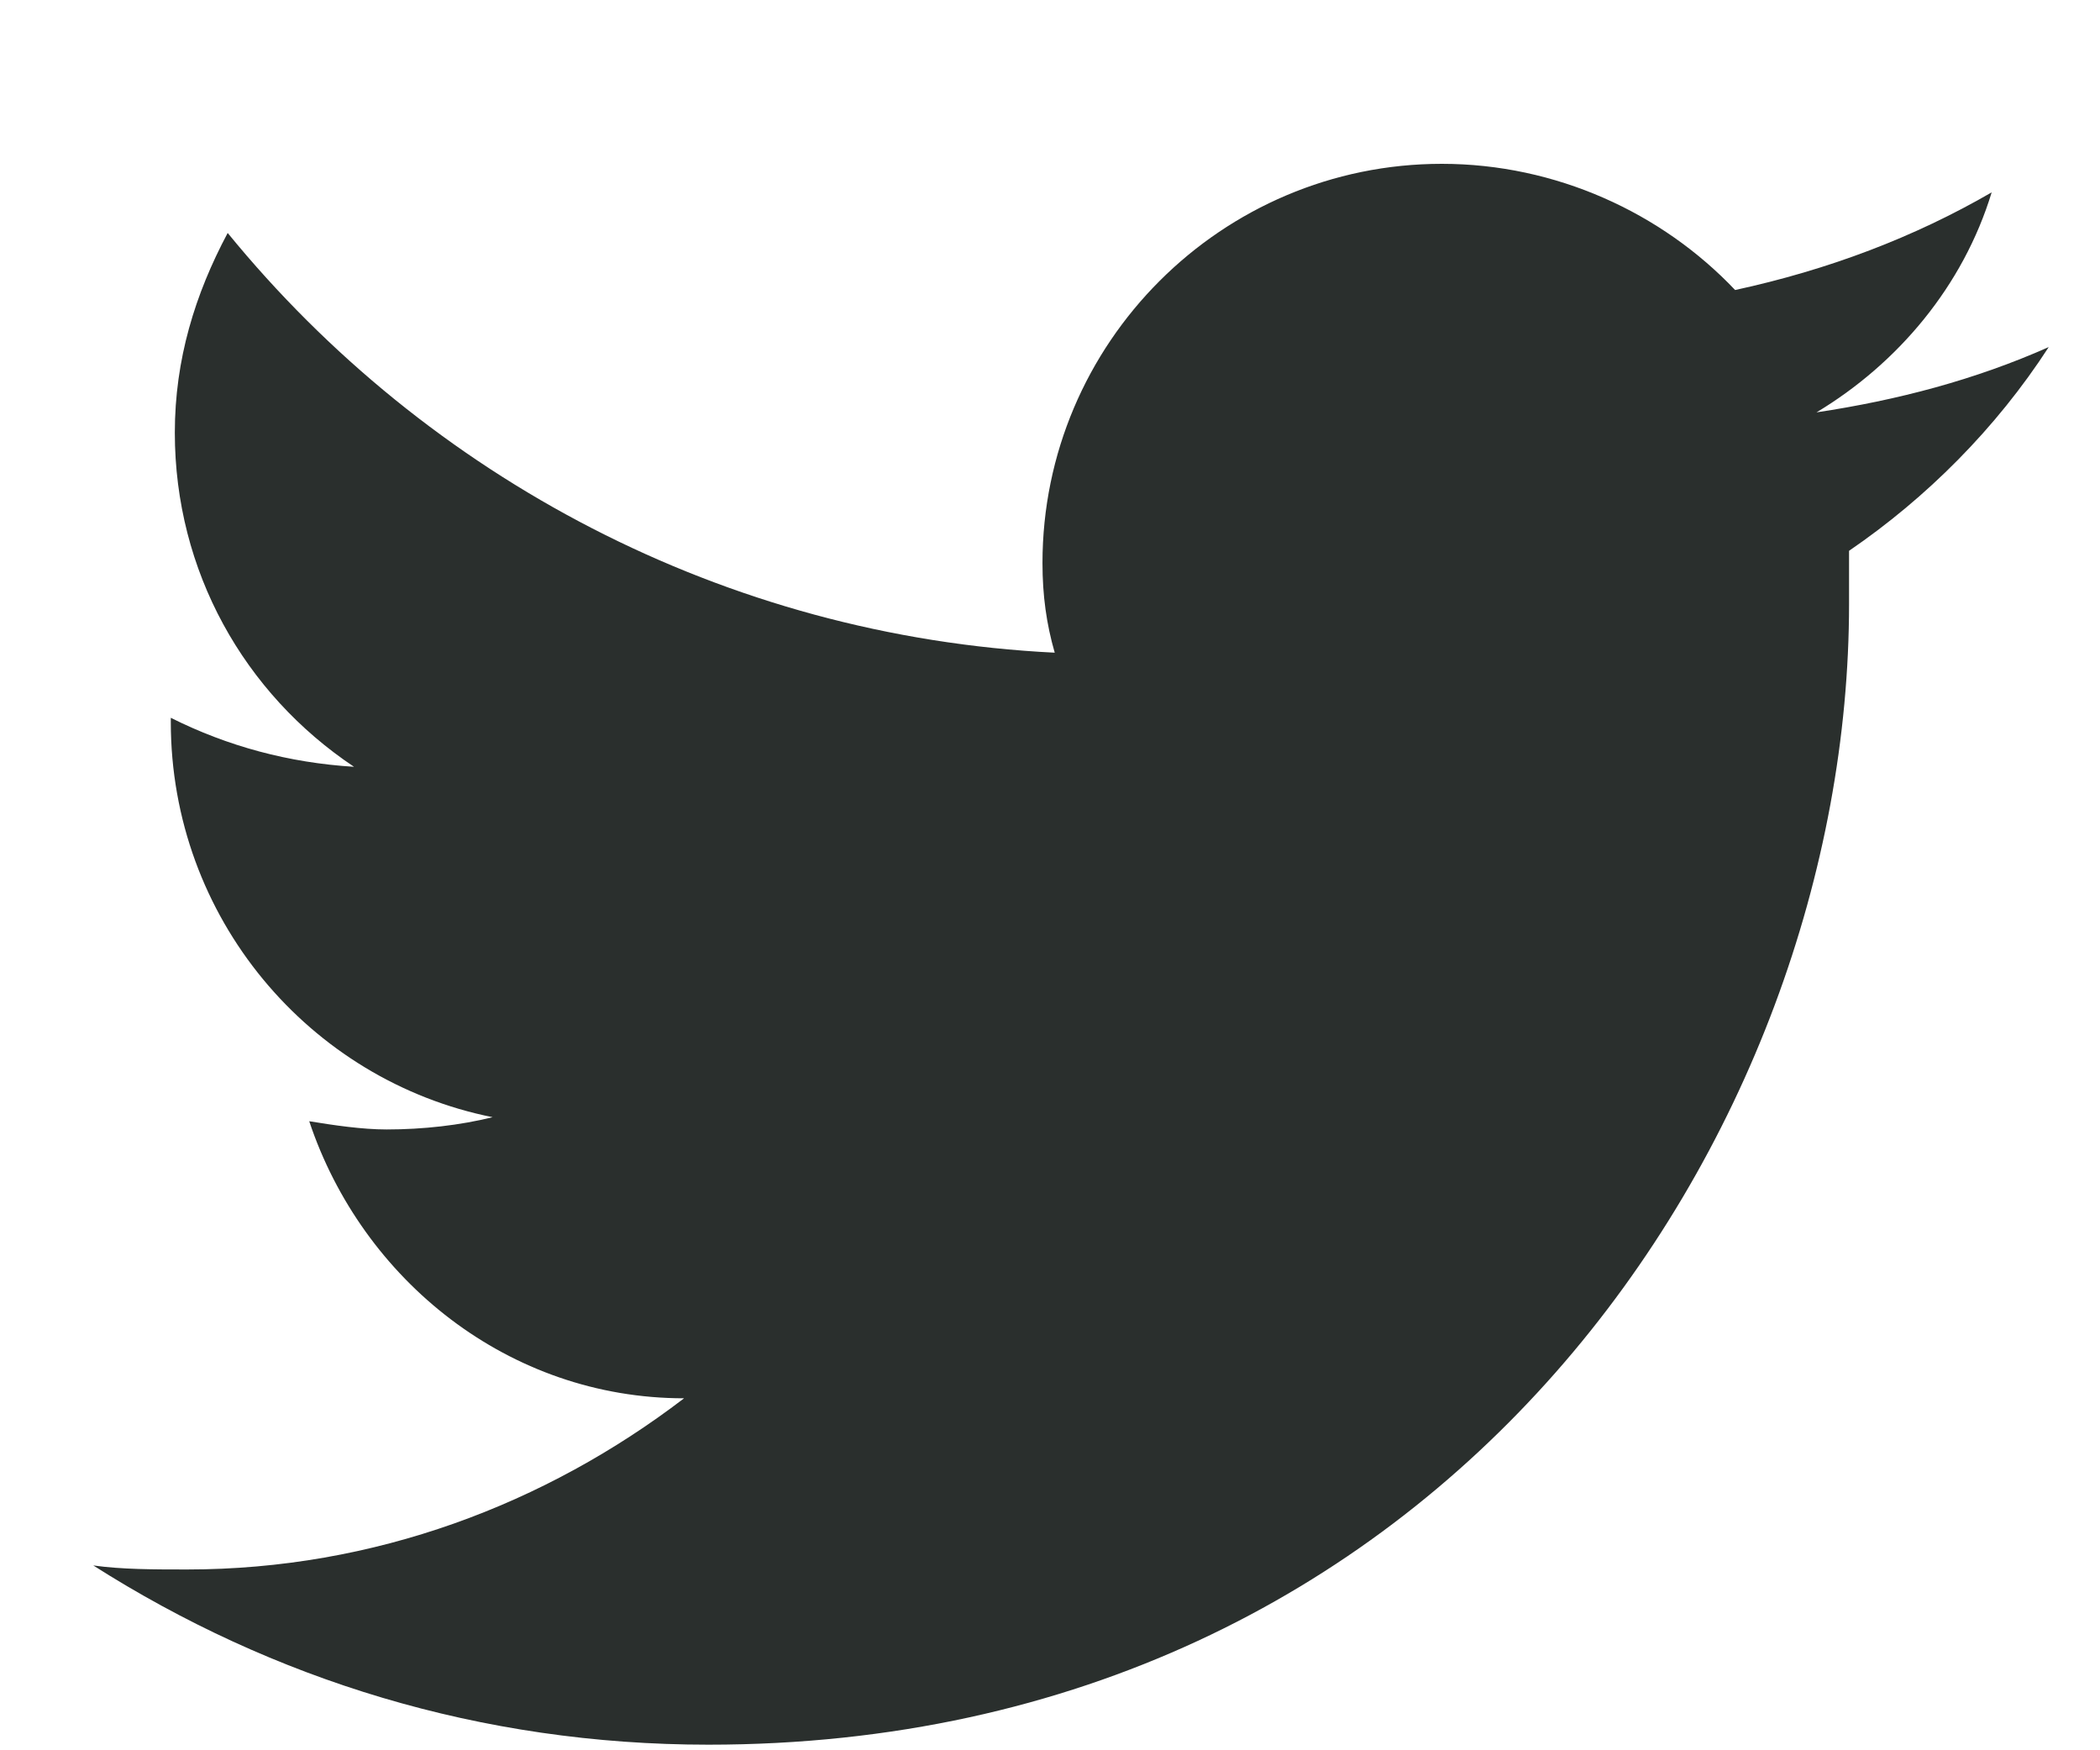 <svg width="12" height="10" viewBox="0 0 12 10" fill="none" xmlns="http://www.w3.org/2000/svg">
	<path
		d="M11.707 1.983C11.288 2.169 10.846 2.286 10.38 2.356C10.846 2.076 11.218 1.634 11.381 1.099C10.939 1.355 10.45 1.541 9.915 1.657C9.496 1.215 8.89 0.936 8.239 0.936C6.981 0.936 5.957 1.96 5.957 3.217C5.957 3.403 5.98 3.566 6.027 3.729C4.141 3.636 2.442 2.728 1.301 1.331C1.115 1.68 0.999 2.053 0.999 2.472C0.999 3.263 1.395 3.962 2.023 4.381C1.651 4.358 1.301 4.264 0.976 4.101V4.125C0.976 5.242 1.767 6.173 2.815 6.383C2.628 6.429 2.419 6.453 2.209 6.453C2.07 6.453 1.907 6.429 1.767 6.406C2.07 7.314 2.908 7.989 3.909 7.989C3.117 8.594 2.139 8.967 1.069 8.967C0.882 8.967 0.696 8.967 0.533 8.944C1.557 9.595 2.745 9.968 4.048 9.968C8.262 9.968 10.566 6.476 10.566 3.45C10.566 3.357 10.566 3.24 10.566 3.147C11.009 2.844 11.405 2.449 11.707 1.983Z"
		fill="#2A2F2D"/>
</svg>

